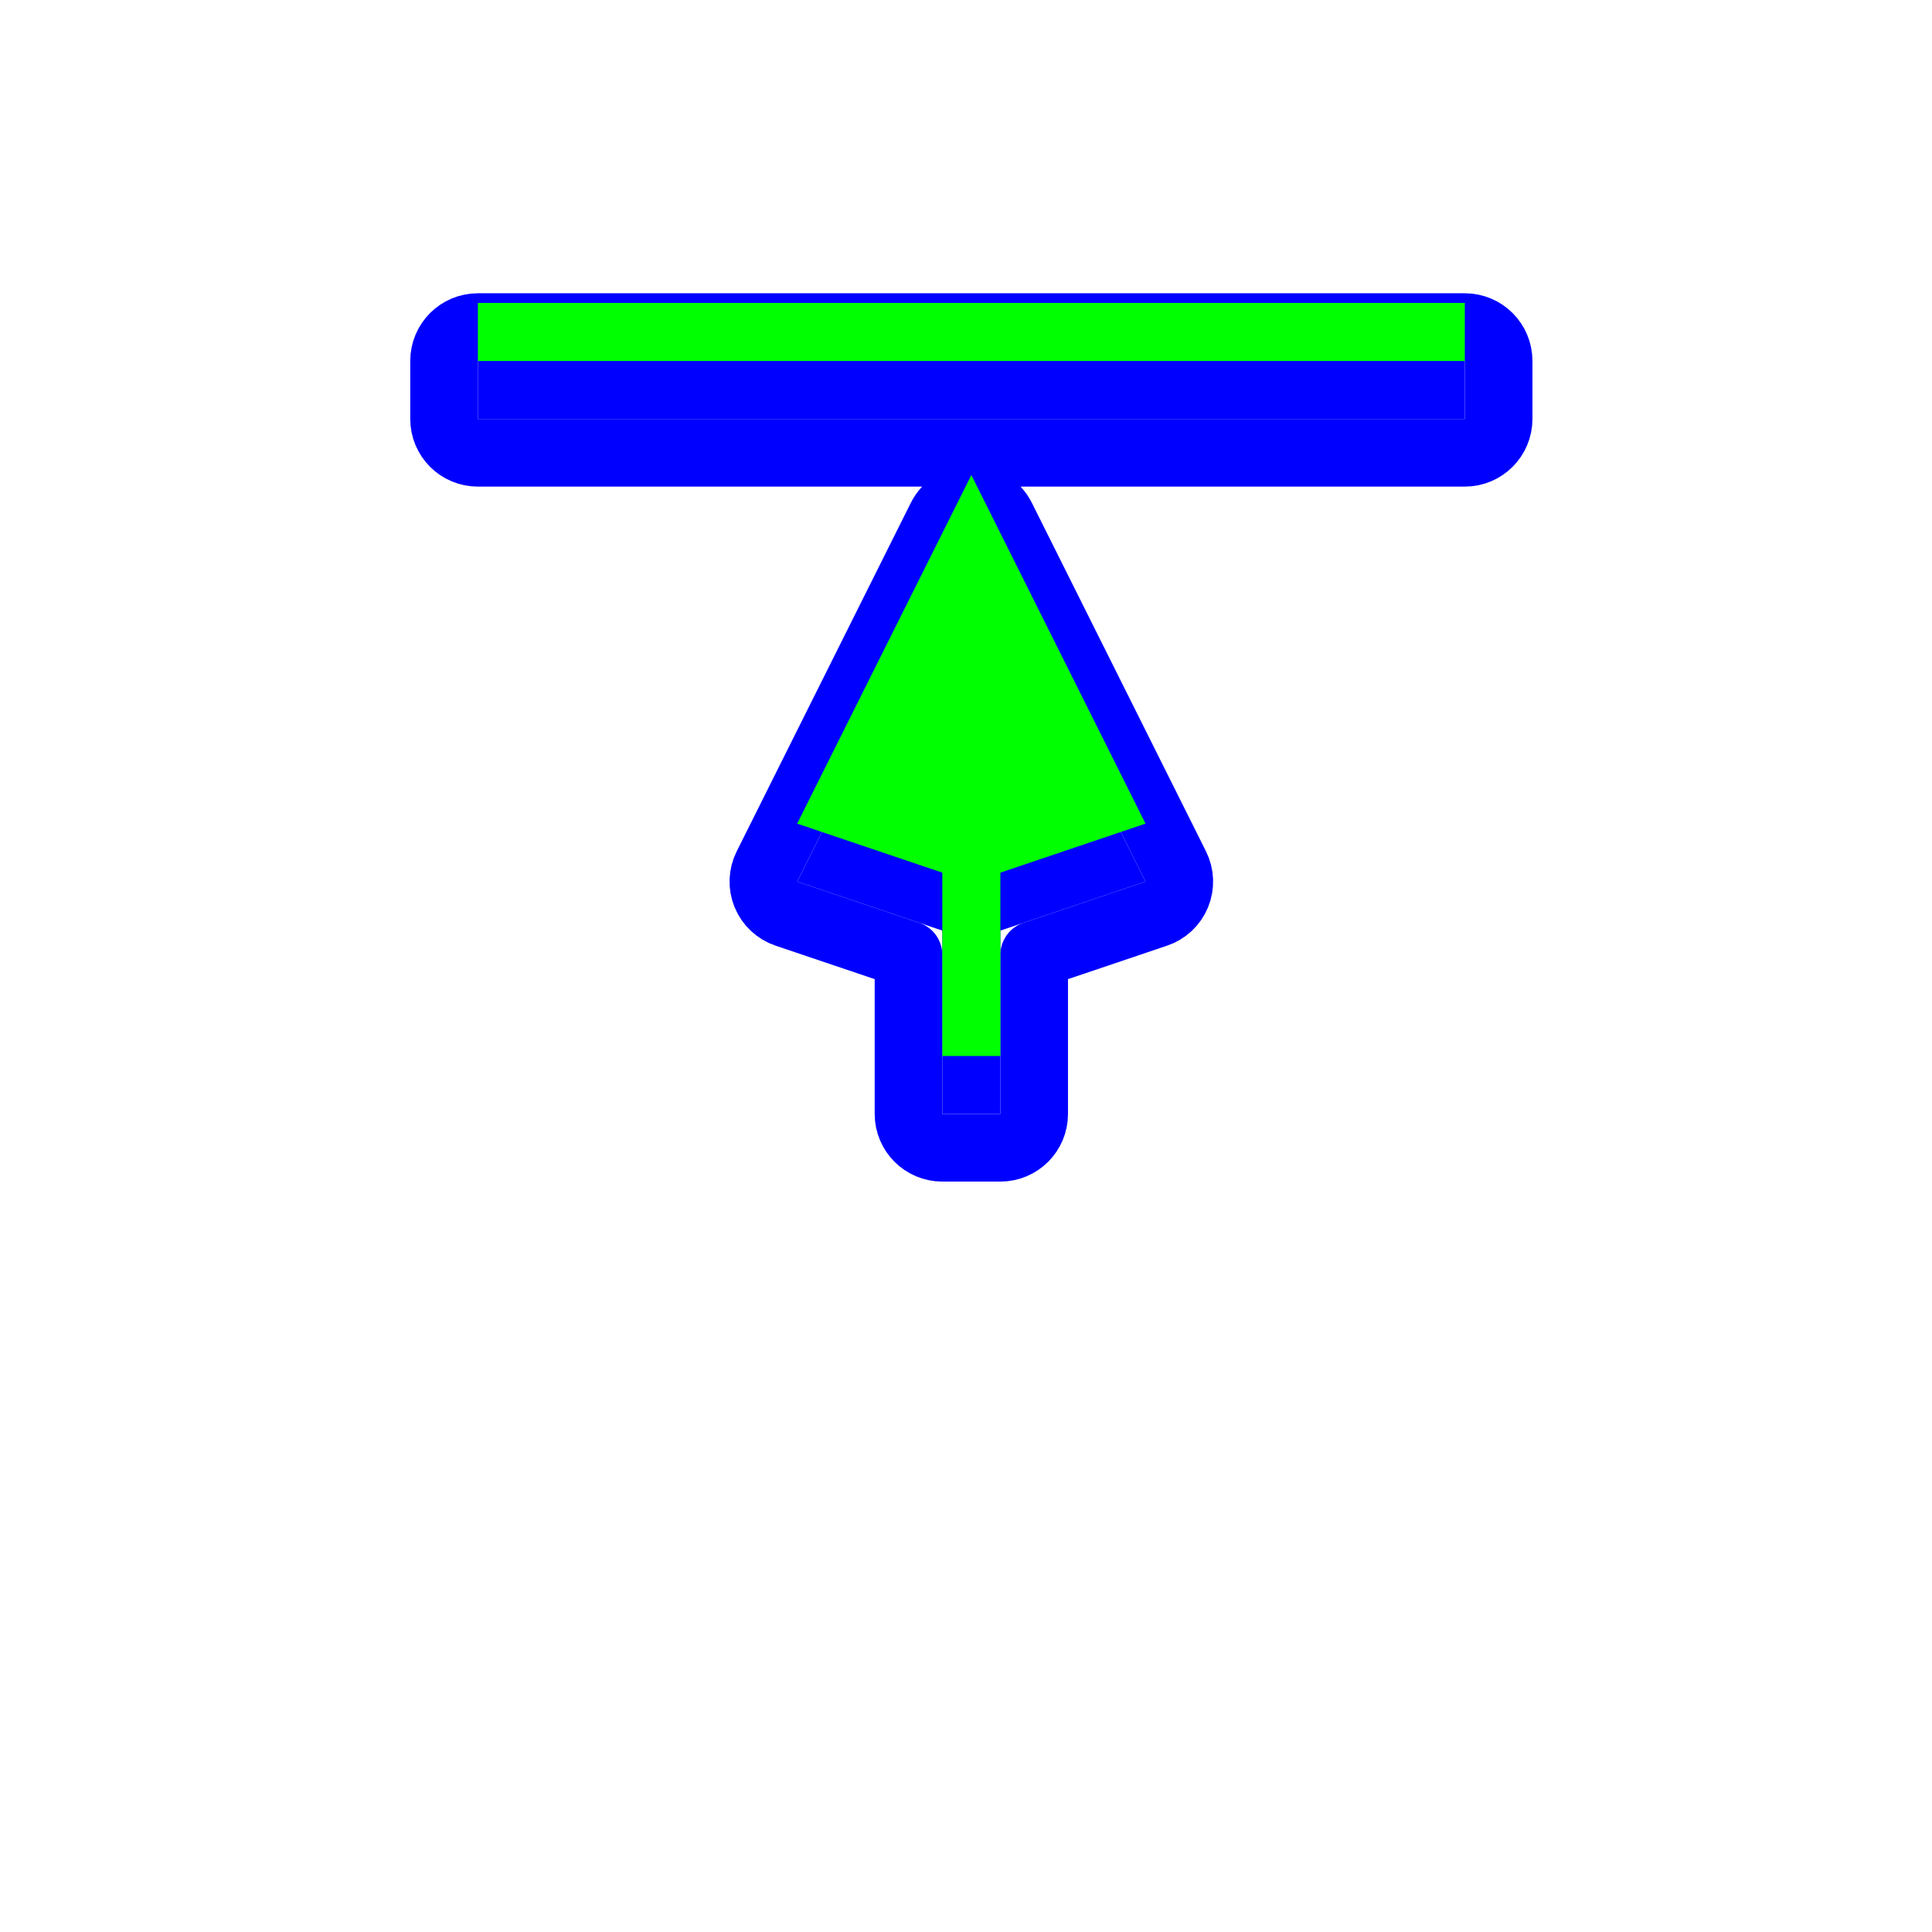 <?xml version='1.0' encoding='UTF-8'?>
<svg xmlns="http://www.w3.org/2000/svg" width="256" height="256" viewBox="0 0 256 256" fill="none">
  <g filter="url(#filter0_d_108_36)">
    <path d="M128.708 62.947L105.63 109.135L124.861 115.629V139.926H132.554V115.629L151.786 109.135L128.708 62.947Z" fill="#0000FF"/>
    <path d="M63.32 40.14V47.838H194.096V40.14H63.32Z" fill="#0000FF"/>
    <path d="M132.715 60.945C131.957 59.426 130.405 58.467 128.708 58.467C127.01 58.467 125.459 59.426 124.7 60.945L101.622 107.132C101.043 108.291 100.994 109.644 101.487 110.842C101.981 112.039 102.969 112.965 104.196 113.379L120.381 118.845V139.926C120.381 142.401 122.387 144.406 124.861 144.406H132.554C135.028 144.406 137.034 142.401 137.034 139.926V118.845L153.219 113.379C154.447 112.965 155.434 112.039 155.928 110.842C156.421 109.644 156.372 108.291 155.793 107.132L132.715 60.945ZM63.32 35.66C60.846 35.66 58.84 37.666 58.84 40.14V47.838C58.84 50.312 60.846 52.318 63.32 52.318H194.096C196.57 52.318 198.576 50.312 198.576 47.838V40.14C198.576 37.666 196.57 35.66 194.096 35.66H63.32Z" stroke="#0000FF" stroke-width="8.96" stroke-linecap="round" stroke-linejoin="round"/>
  </g>
  <path d="M128.708 62.947L105.63 109.135L124.861 115.629V139.926H132.554V115.629L151.786 109.135L128.708 62.947Z" fill="#00FF00"/>
  <path d="M63.32 40.14V47.838H194.096V40.14H63.32Z" fill="#00FF00"/>
  <defs>
    <filter id="filter0_d_108_36" x="49.24" y="31.18" width="158.936" height="130.507" filterUnits="userSpaceOnUse" color-interpolation-filters="sRGB">
      <feFlood flood-opacity="0" result="BackgroundImageFix"/>
      <feColorMatrix in="SourceAlpha" type="matrix" values="0 0 0 0 0 0 0 0 0 0 0 0 0 0 0 0 0 0 127 0" result="hardAlpha"/>
      <feOffset dy="7.68"/>
      <feGaussianBlur stdDeviation="2.56"/>
      <feColorMatrix type="matrix" values="0 0 0 0 0 0 0 0 0 0 0 0 0 0 0 0 0 0 0.25 0"/>
      <feBlend mode="normal" in2="BackgroundImageFix" result="effect1_dropShadow_108_36"/>
      <feBlend mode="normal" in="SourceGraphic" in2="effect1_dropShadow_108_36" result="shape"/>
    </filter>
  </defs>
</svg>
